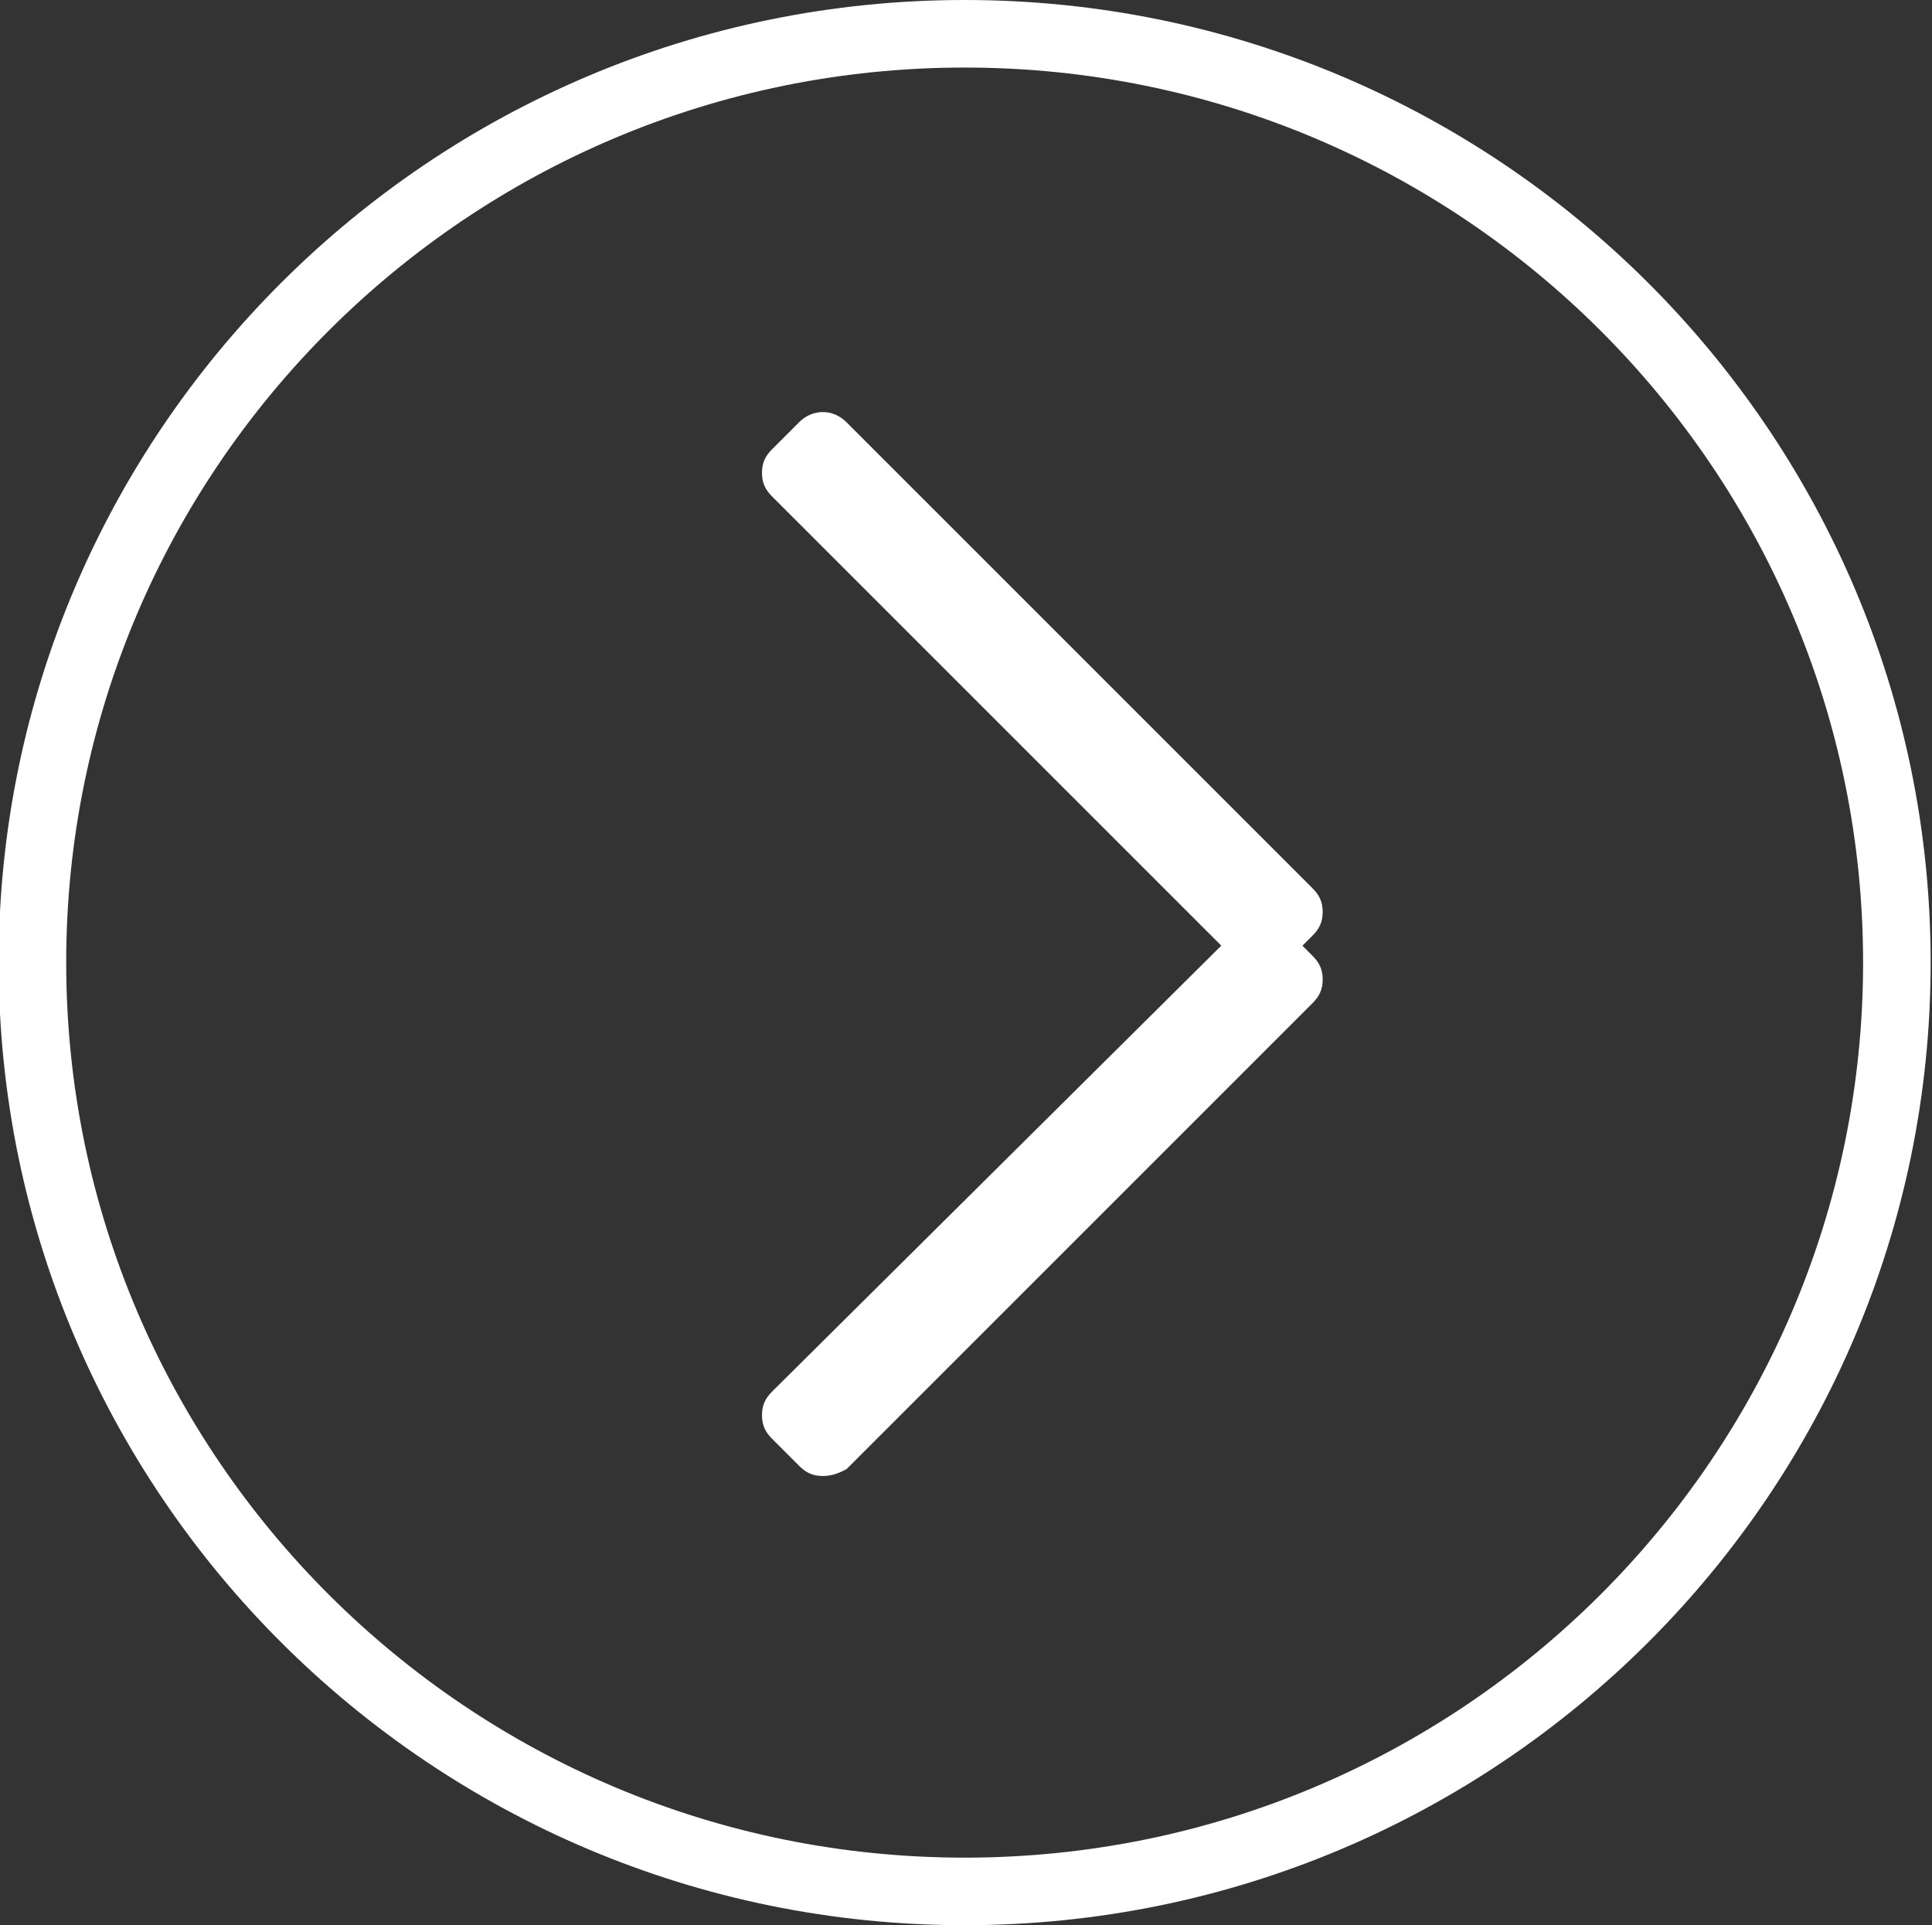 <svg id="Слой_1" xmlns="http://www.w3.org/2000/svg" viewBox="0 0 57.2 57">
    <rect x="0" y="0" width="57.2" height="57" fill="#333333" stroke="none"/>
    <style>
        .st0{fill:#fff}
    </style>
    <path class="st0" d="M2127.4 589c-15.8 0-28.6-12.8-28.6-28.5s12.8-28.5 28.6-28.5 28.6 12.8 28.6 28.5-12.8 28.5-28.6 28.5zm0-55c-14.7 0-26.6 11.9-26.6 26.5s11.9 26.5 26.6 26.5 26.6-11.9 26.6-26.5-11.9-26.5-26.6-26.5z" transform="translate(-2098.84 -532)"/>
    <path class="st0" d="M2136.2 560.8c-.3 0-.5-.1-.7-.3l-13.8-13.8c-.2-.2-.3-.4-.3-.7 0-.3.1-.5.3-.7l.8-.8c.4-.4 1-.4 1.4 0l13.8 13.8c.2.2.3.4.3.7 0 .3-.1.5-.3.7l-.8.8c-.2.2-.4.3-.7.3z" transform="translate(-2098.84 -532)"/>
    <path class="st0" d="M2123.2 575.7c-.3 0-.5-.1-.7-.3l-.8-.8c-.2-.2-.3-.4-.3-.7 0-.3.1-.5.3-.7l13.8-13.7c.4-.4 1-.4 1.4 0l.8.8c.2.2.3.4.3.7 0 .3-.1.5-.3.7l-13.8 13.8c-.2.1-.4.2-.7.2z" transform="translate(-2098.84 -532)"/>
</svg>
